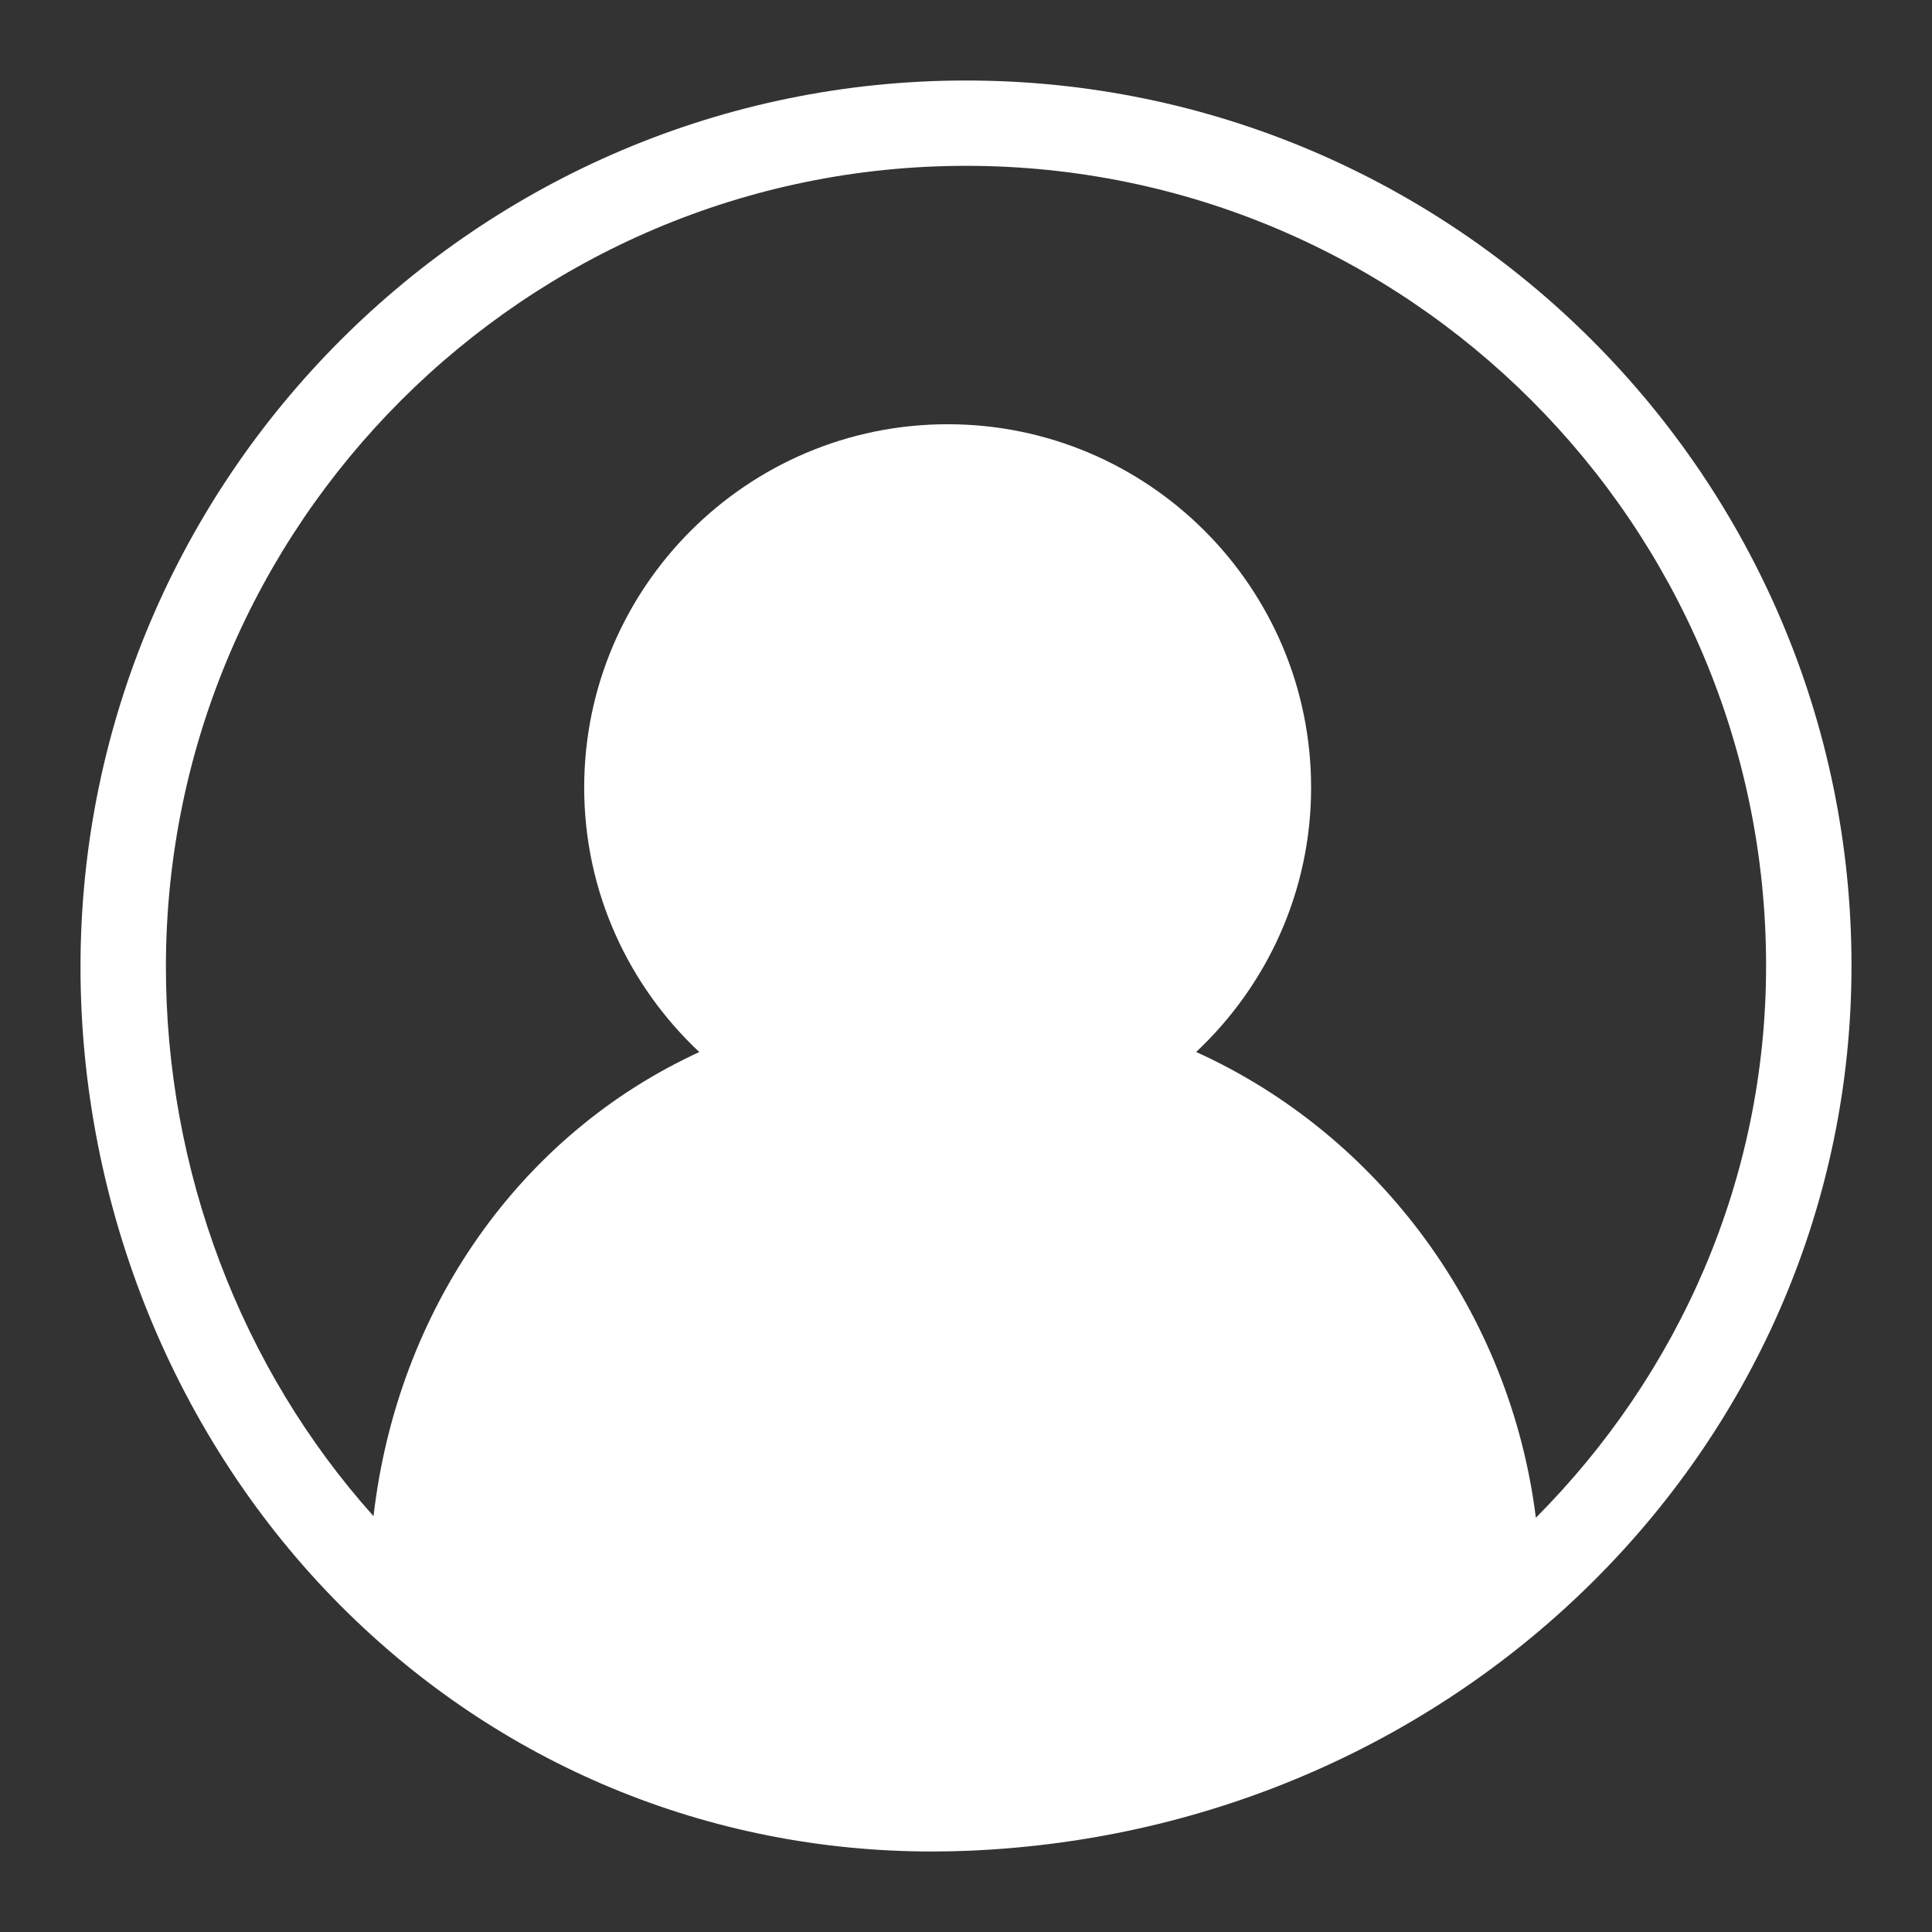 <svg width="24" height="24" viewBox="0 0 24 24" fill="none" xmlns="http://www.w3.org/2000/svg">
<rect x="0" y="0" width="24" height="24" fill="#333333" stroke="none"/>
<path d="M12 1C5.944 1 1.009 5.932 1 11.995C0.996 14.988 2.177 17.89 4.241 19.956C6.202 21.919 8.806 23 11.576 23C11.724 23 11.872 22.997 12.022 22.991C18.178 22.739 23 17.909 23 11.996C23 5.933 18.066 1 12 1ZM19.079 18.854C18.763 16.317 17.149 14.106 14.859 13.068C15.736 12.244 16.287 11.078 16.287 9.783C16.287 7.294 14.262 5.27 11.772 5.27C9.283 5.27 7.257 7.294 7.257 9.783C7.257 11.079 7.809 12.245 8.687 13.069C6.462 14.091 4.938 16.258 4.64 18.834C2.992 16.997 2.057 14.534 2.061 11.996C2.07 6.518 6.528 2.06 12.001 2.06C17.48 2.06 21.939 6.517 21.939 11.996C21.939 14.654 20.855 17.069 19.079 18.854Z" fill="white"/>
</svg>
